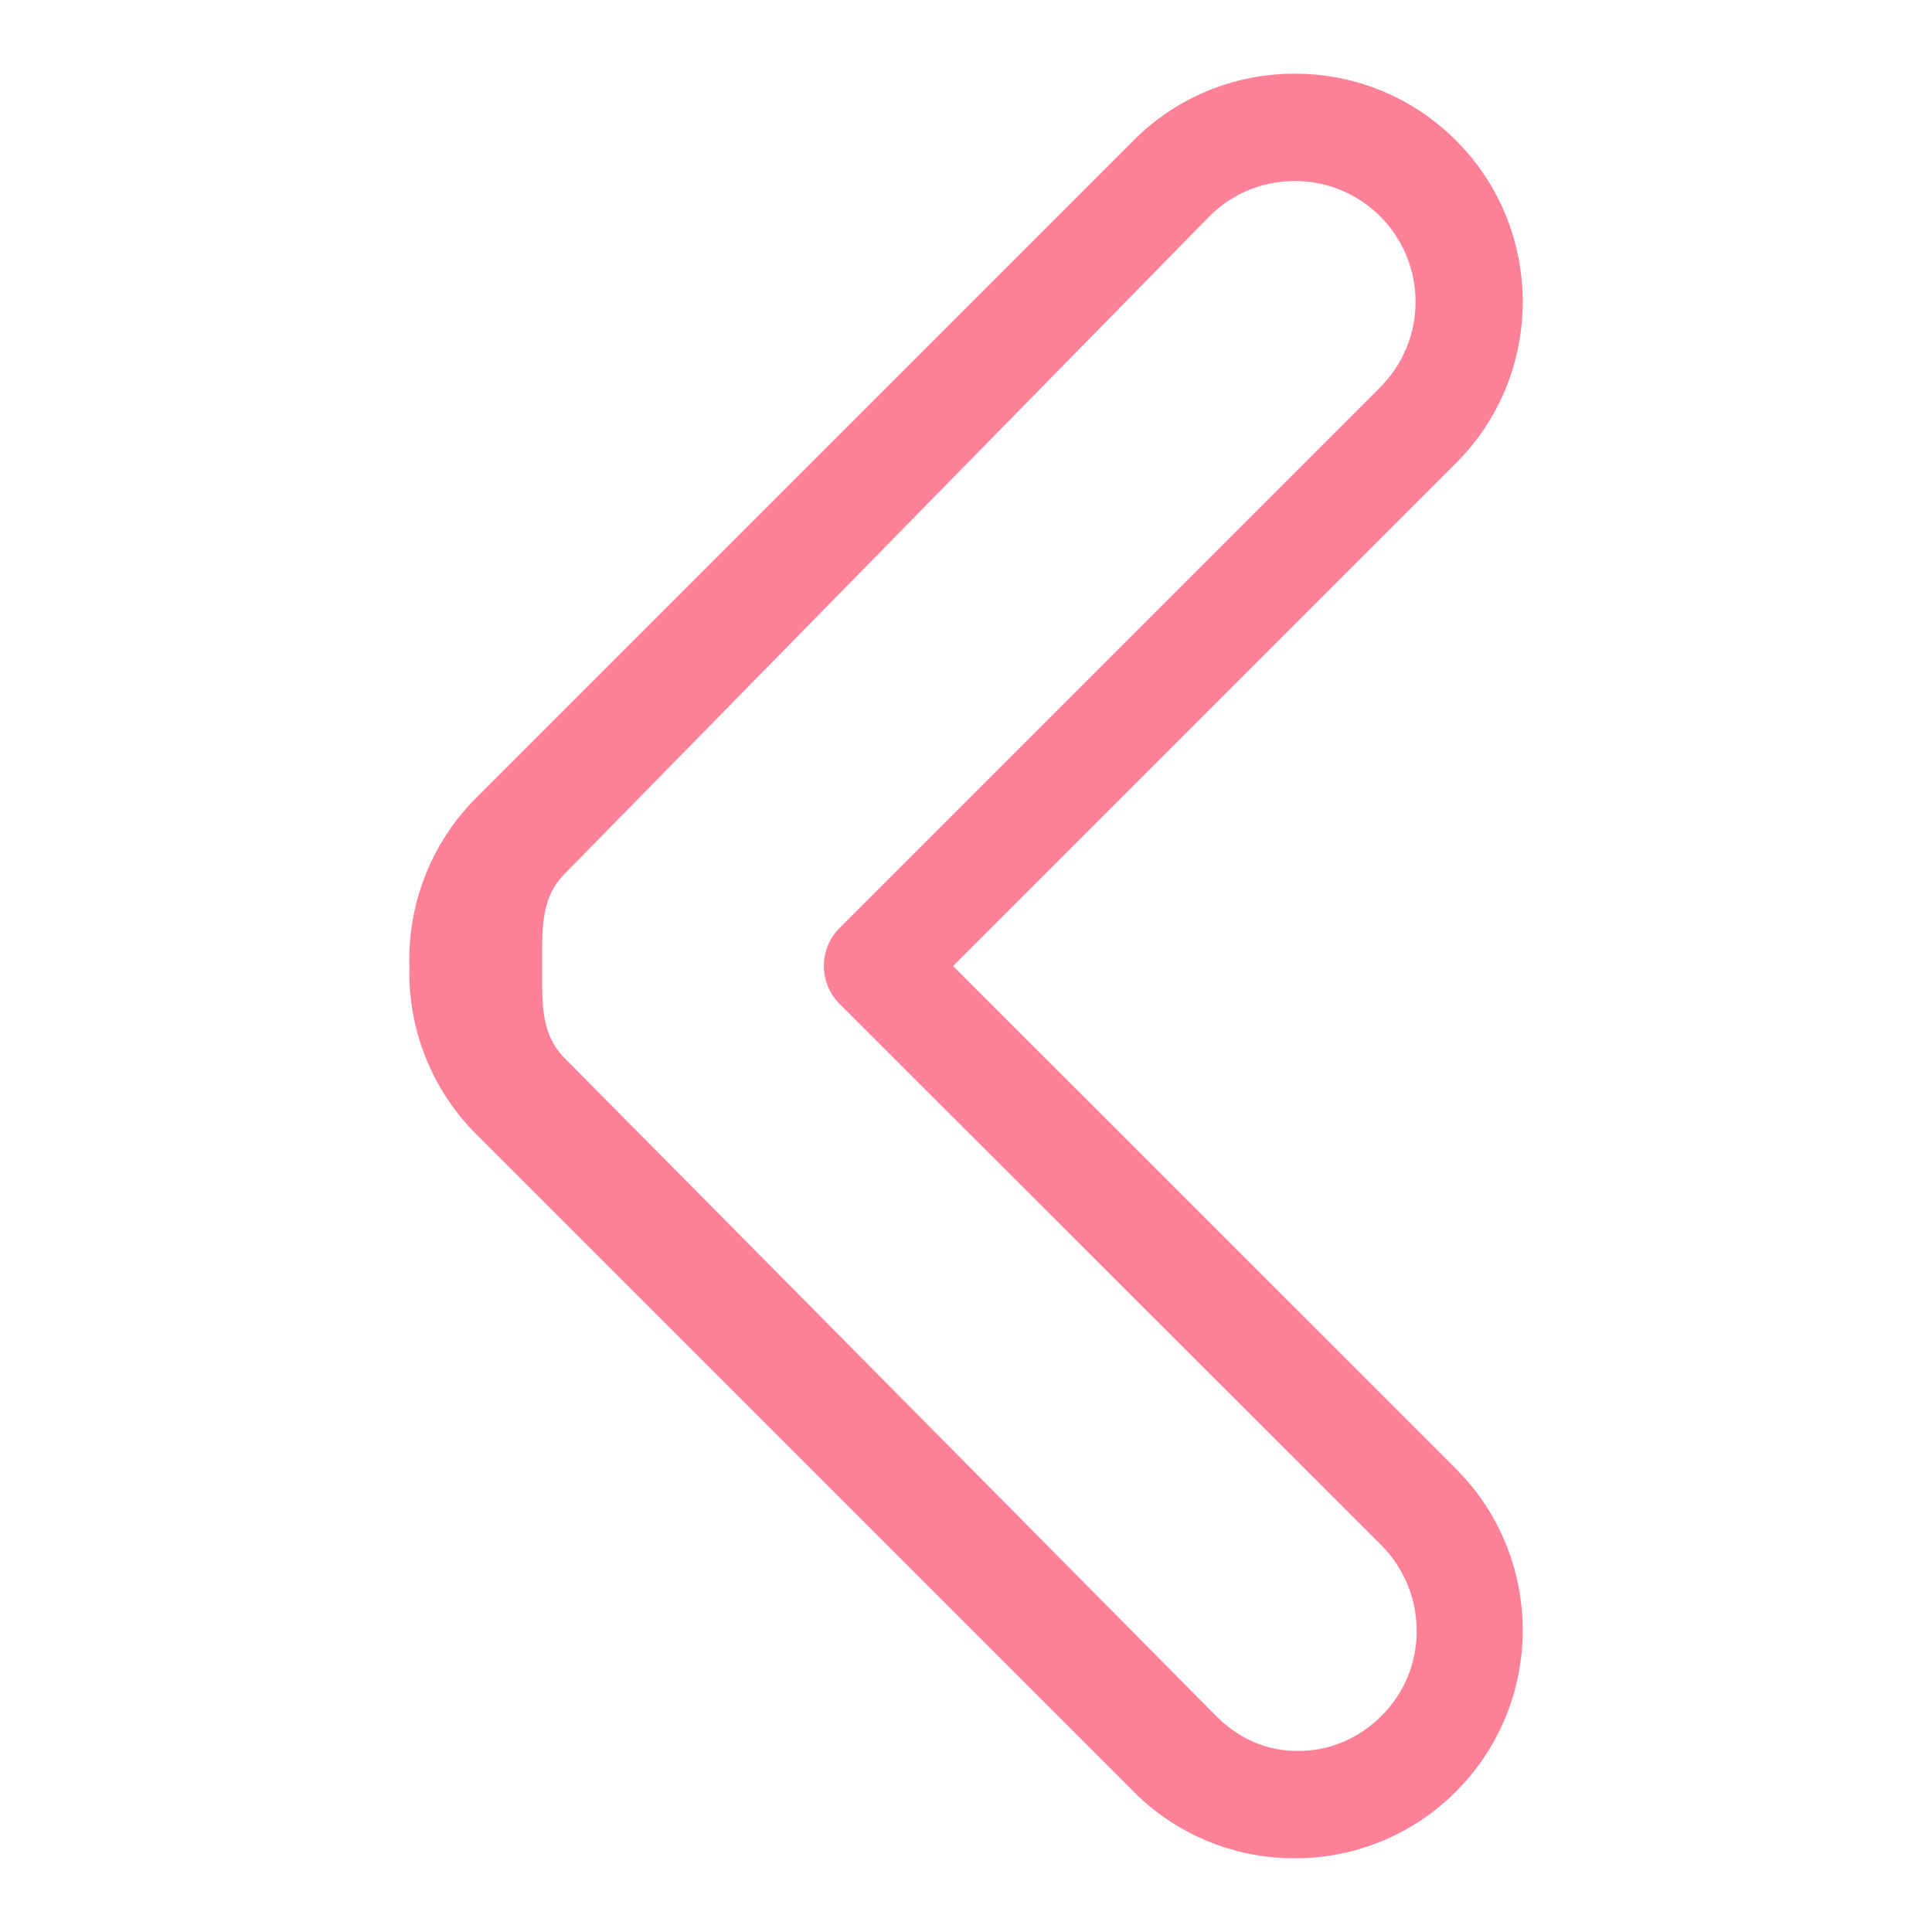 <?xml version="1.0" standalone="no"?><!DOCTYPE svg PUBLIC "-//W3C//DTD SVG 1.1//EN" "http://www.w3.org/Graphics/SVG/1.1/DTD/svg11.dtd"><svg t="1628249779330" class="icon" viewBox="0 0 1024 1024" version="1.1" xmlns="http://www.w3.org/2000/svg" p-id="1991" xmlns:xlink="http://www.w3.org/1999/xlink" width="64" height="64"><defs><style type="text/css"></style></defs><path d="M686.251 984.932a120.135 120.135 0 0 1-85.49-35.399L252.245 601.003a121.173 121.173 0 0 1-35.257-88.96 121.273 121.273 0 0 1 35.257-89.045L600.775 74.468a120.078 120.078 0 0 1 85.476-35.399c32.299 0 62.649 12.572 85.476 35.399 47.132 47.132 47.132 123.833 0 170.965L505.159 512l266.567 266.553c47.132 47.132 47.132 123.833 0 170.965a120.078 120.078 0 0 1-85.476 35.413z m0-888.974a63.63 63.63 0 0 0-45.255 18.731L299.207 463.218c-12.672 12.7-11.847 29.639-11.847 47.716v2.148c0 18.076-0.825 35.001 11.847 47.687l345.159 348.53c12.089 12.089 26.482 18.731 43.563 18.731 17.109 0 32.327-6.656 44.416-18.731 24.96-24.96 24.533-65.564-0.427-90.524L445.042 532.11a28.444 28.444 0 0 1-0.1-40.22L731.563 205.227a64.1 64.1 0 0 0-0.014-90.524 63.673 63.673 0 0 0-45.298-18.745z" p-id="1992" fill="#ff8198"></path></svg>